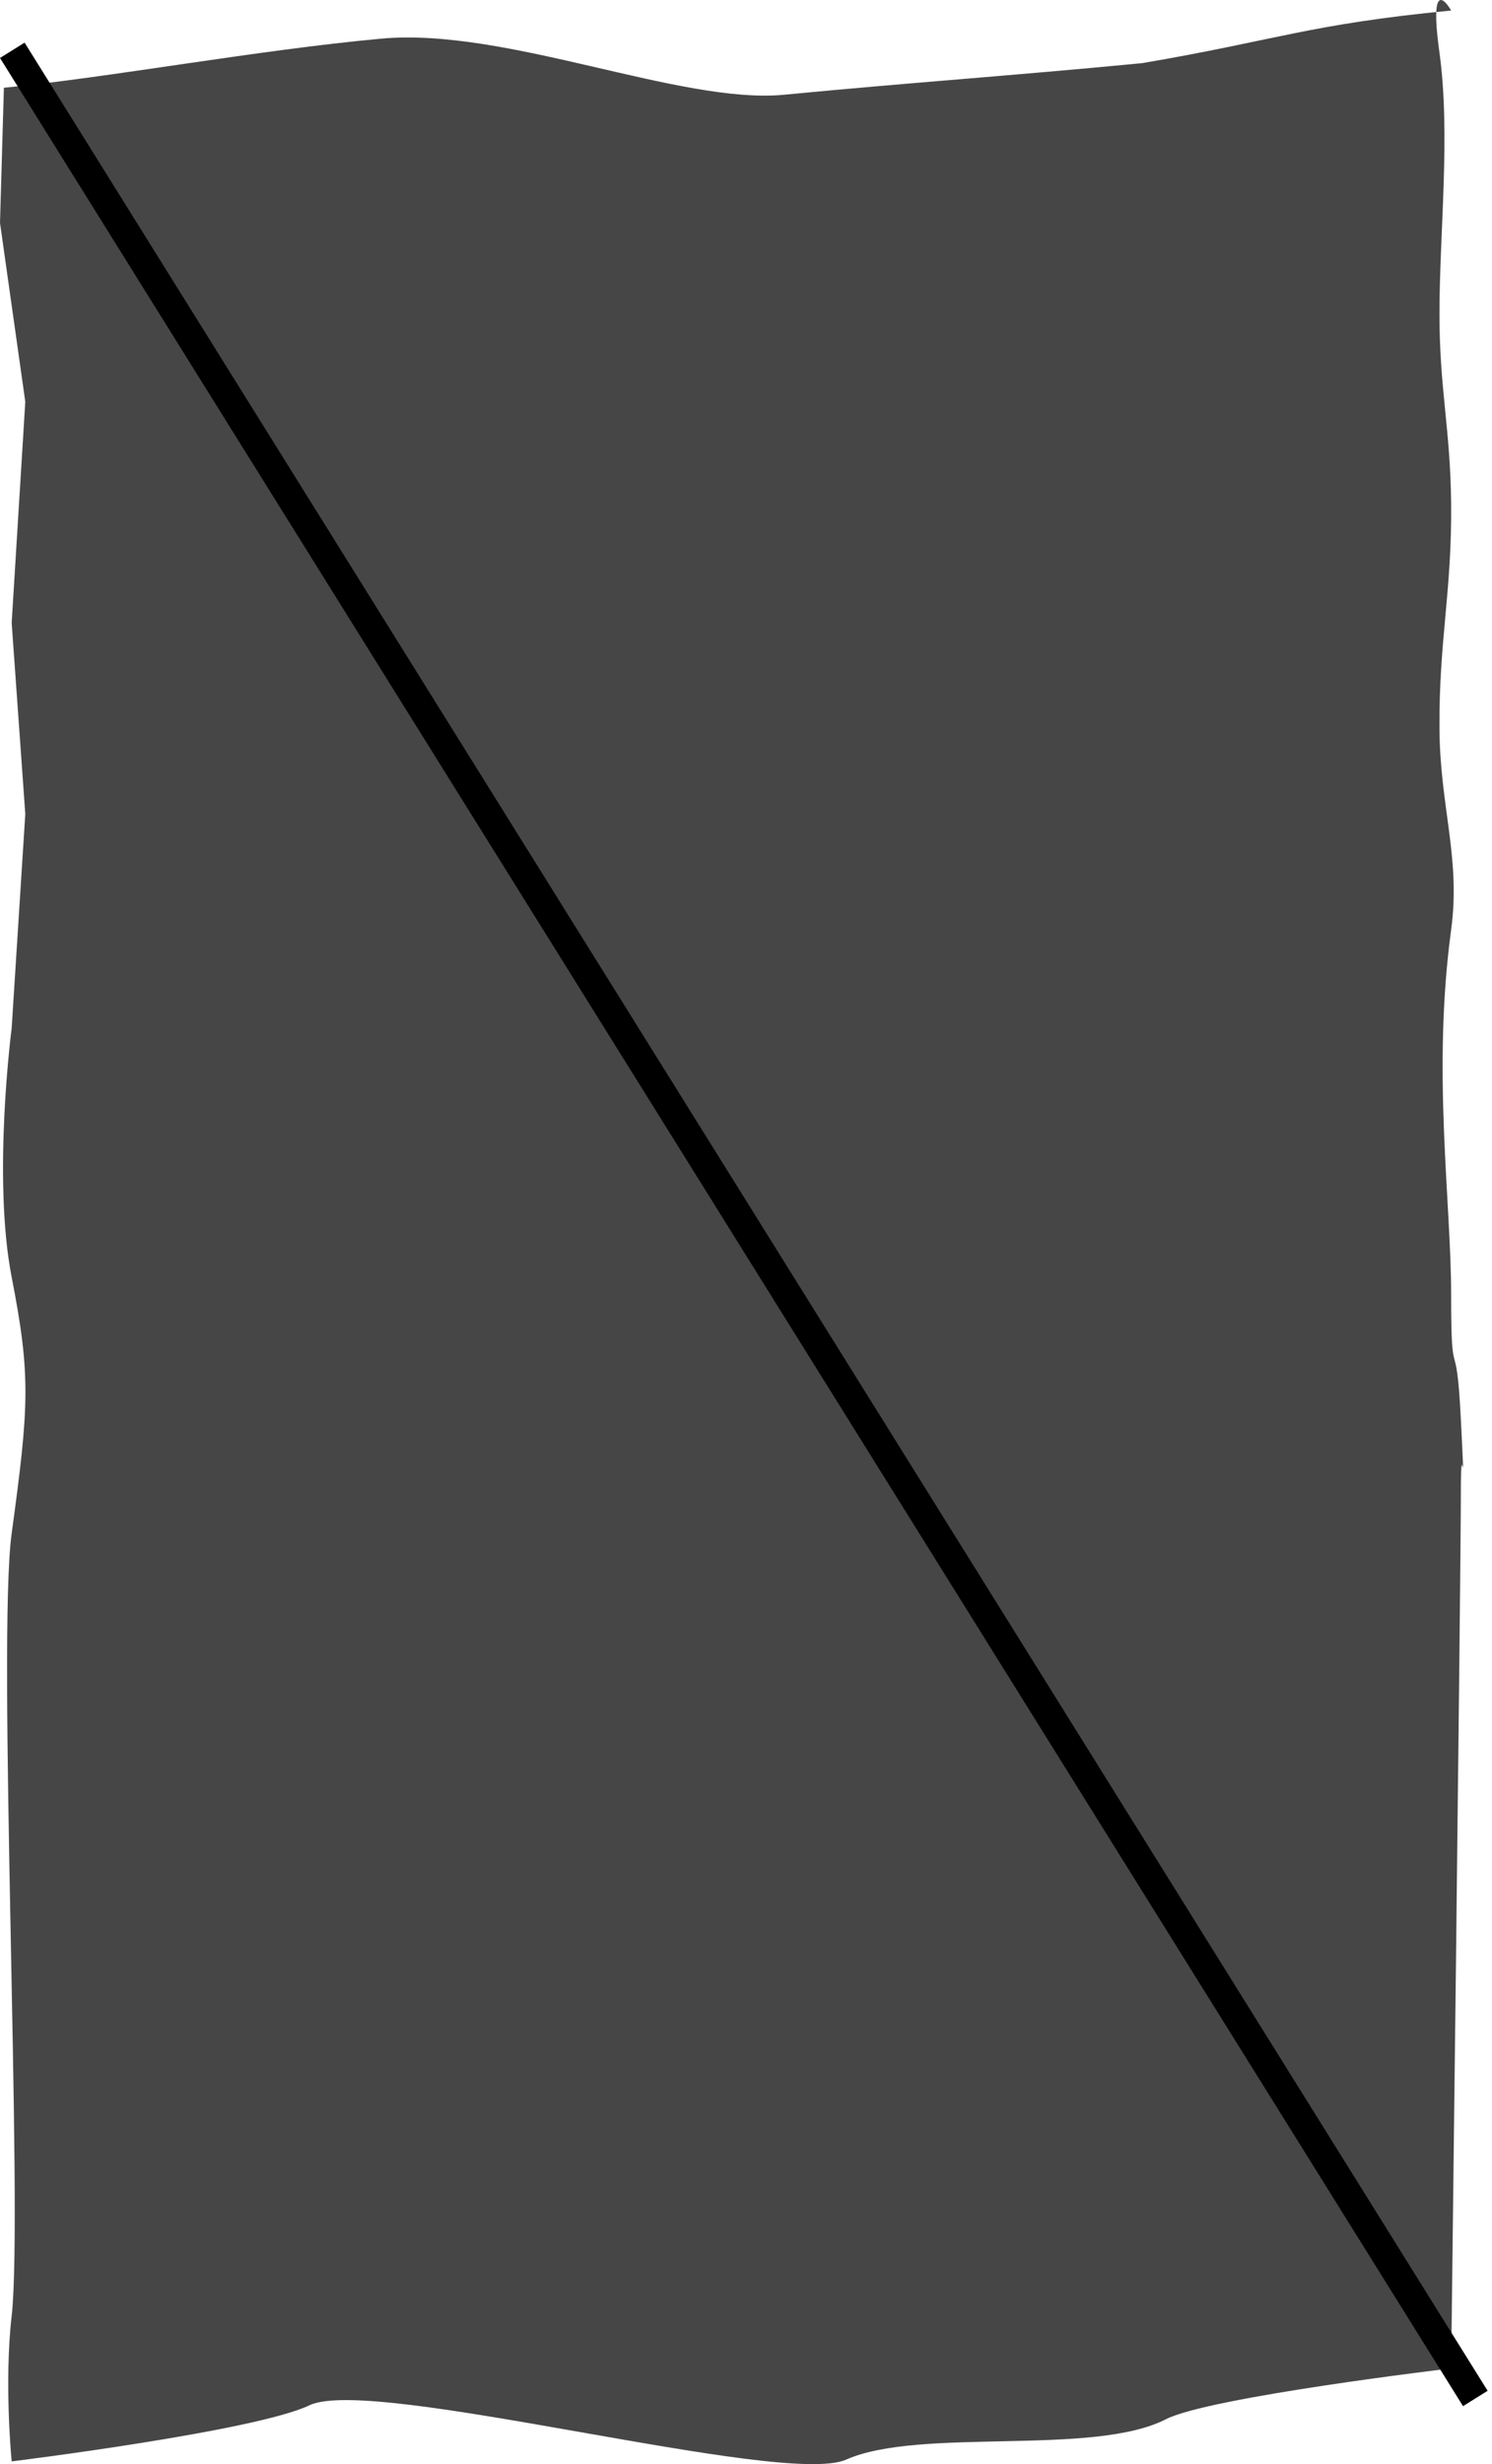 <svg width="103" height="170" viewBox="0 0 103 170" fill="none" xmlns="http://www.w3.org/2000/svg">
<path d="M0.806 169.812C0.806 169.812 17.592 167.74 21.367 165.939C25.72 163.863 54.043 171.62 58.415 169.688C63.51 167.437 75.457 169.481 80.485 166.904C83.477 165.371 100.179 163.394 100.179 163.394C100.179 163.394 100.85 108.445 100.85 102.999C100.85 98.239 101.188 104.668 100.85 97.916C100.528 91.469 100.179 96.081 100.179 89.322C100.179 82.894 98.858 73.906 100.179 64.147C100.85 59.185 99.405 55.672 99.373 50.229C99.337 44.172 100.237 40.793 100.179 34.736C100.129 29.624 99.373 26.817 99.373 21.665C99.373 16.087 100.148 9.219 99.373 3.631C98.567 -2.179 100.179 0.726 100.179 0.726C90.337 1.673 88.108 2.784 78.843 4.357C69.573 5.249 62.894 5.693 54.134 6.536C46.99 7.223 34.919 1.878 26.336 2.665C17.753 3.453 7.476 5.361 0.269 6.054L8.60282e-06 15.374L1.746 27.719L0.806 42.969L1.746 56.162L0.806 70.928C0.806 70.928 -0.537 81.216 0.806 88.115C2.129 94.912 2.014 96.95 0.806 105.785C-0.208 113.197 1.611 152.746 0.806 159.766C0.272 164.421 0.806 169.812 0.806 169.812Z" fill="#464646"/>
<line x1="0.849" y1="3.471" x2="101.849" y2="165.471" stroke="black" stroke-width="2"/>
</svg>
